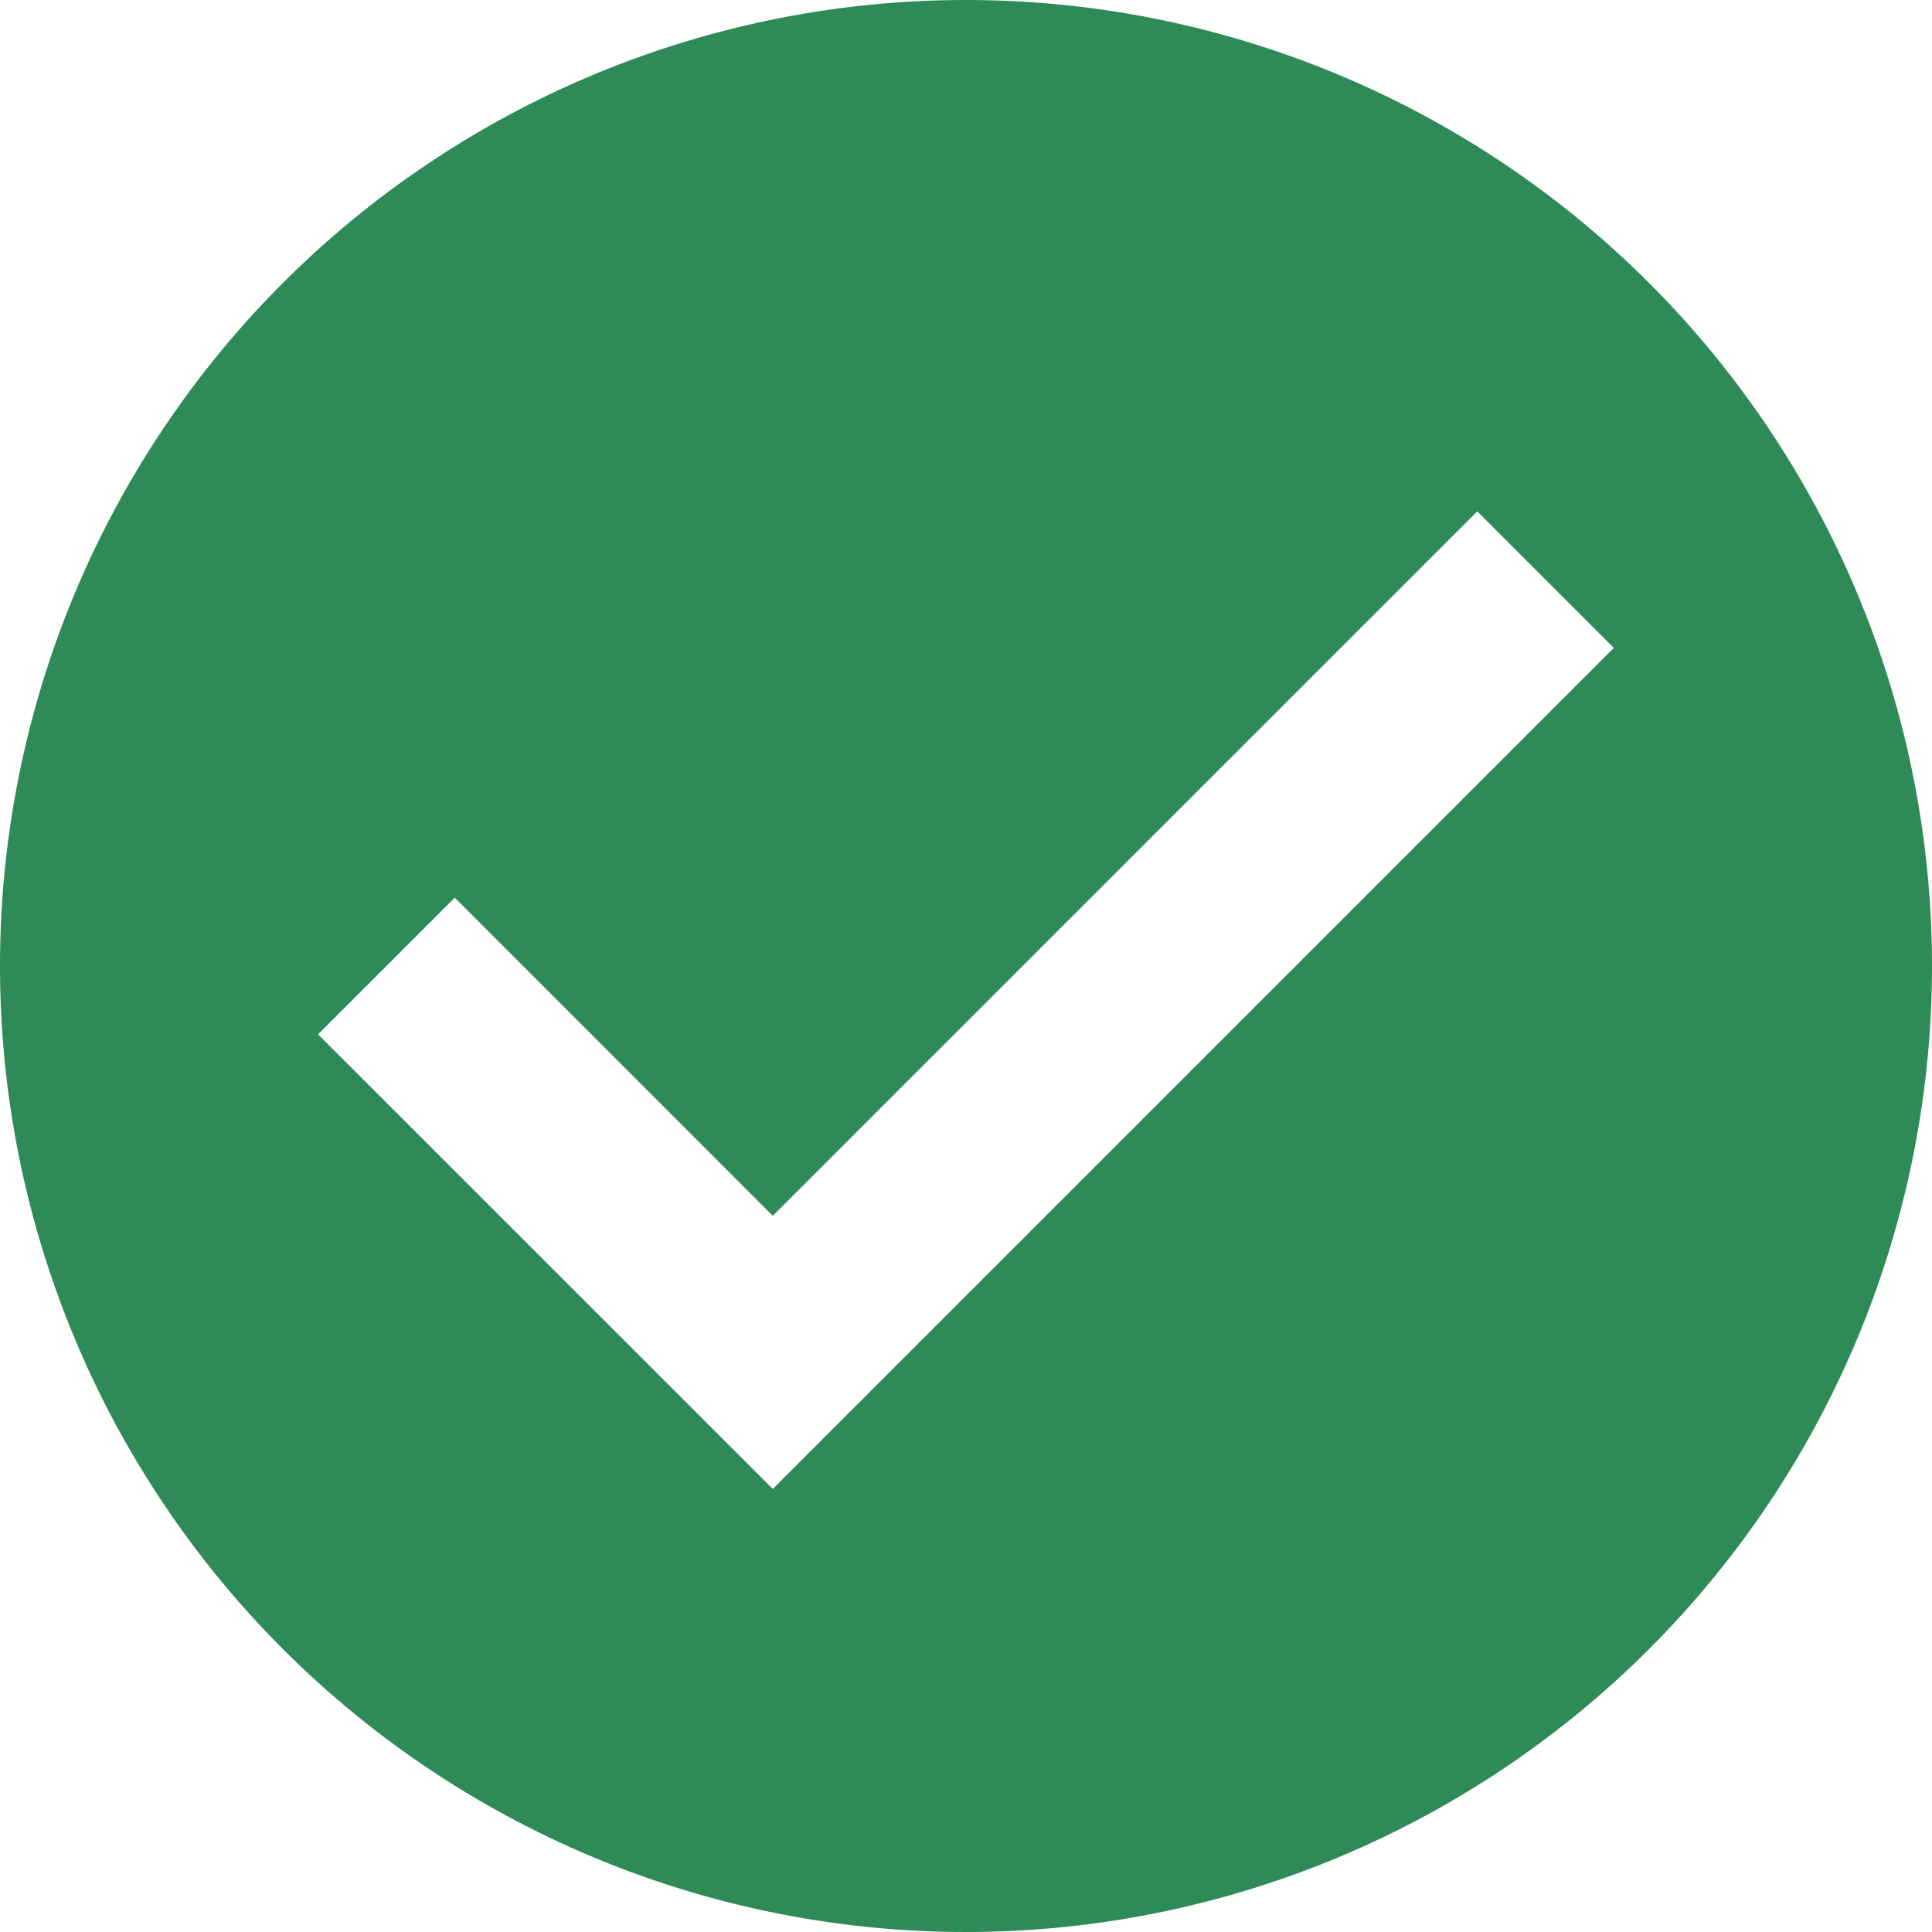 <svg xmlns="http://www.w3.org/2000/svg" width="16" height="16" viewBox="0 0 16 16">
  <path id="purshased" d="M10,2a8,8,0,1,0,8,8A8,8,0,0,0,10,2ZM8.4,14.331,4.634,10.566,5.766,9.434,8.4,12.069l5.834-5.834,1.131,1.131Z" transform="translate(-2 -2)" fill="#2e8b57"/>
</svg>

